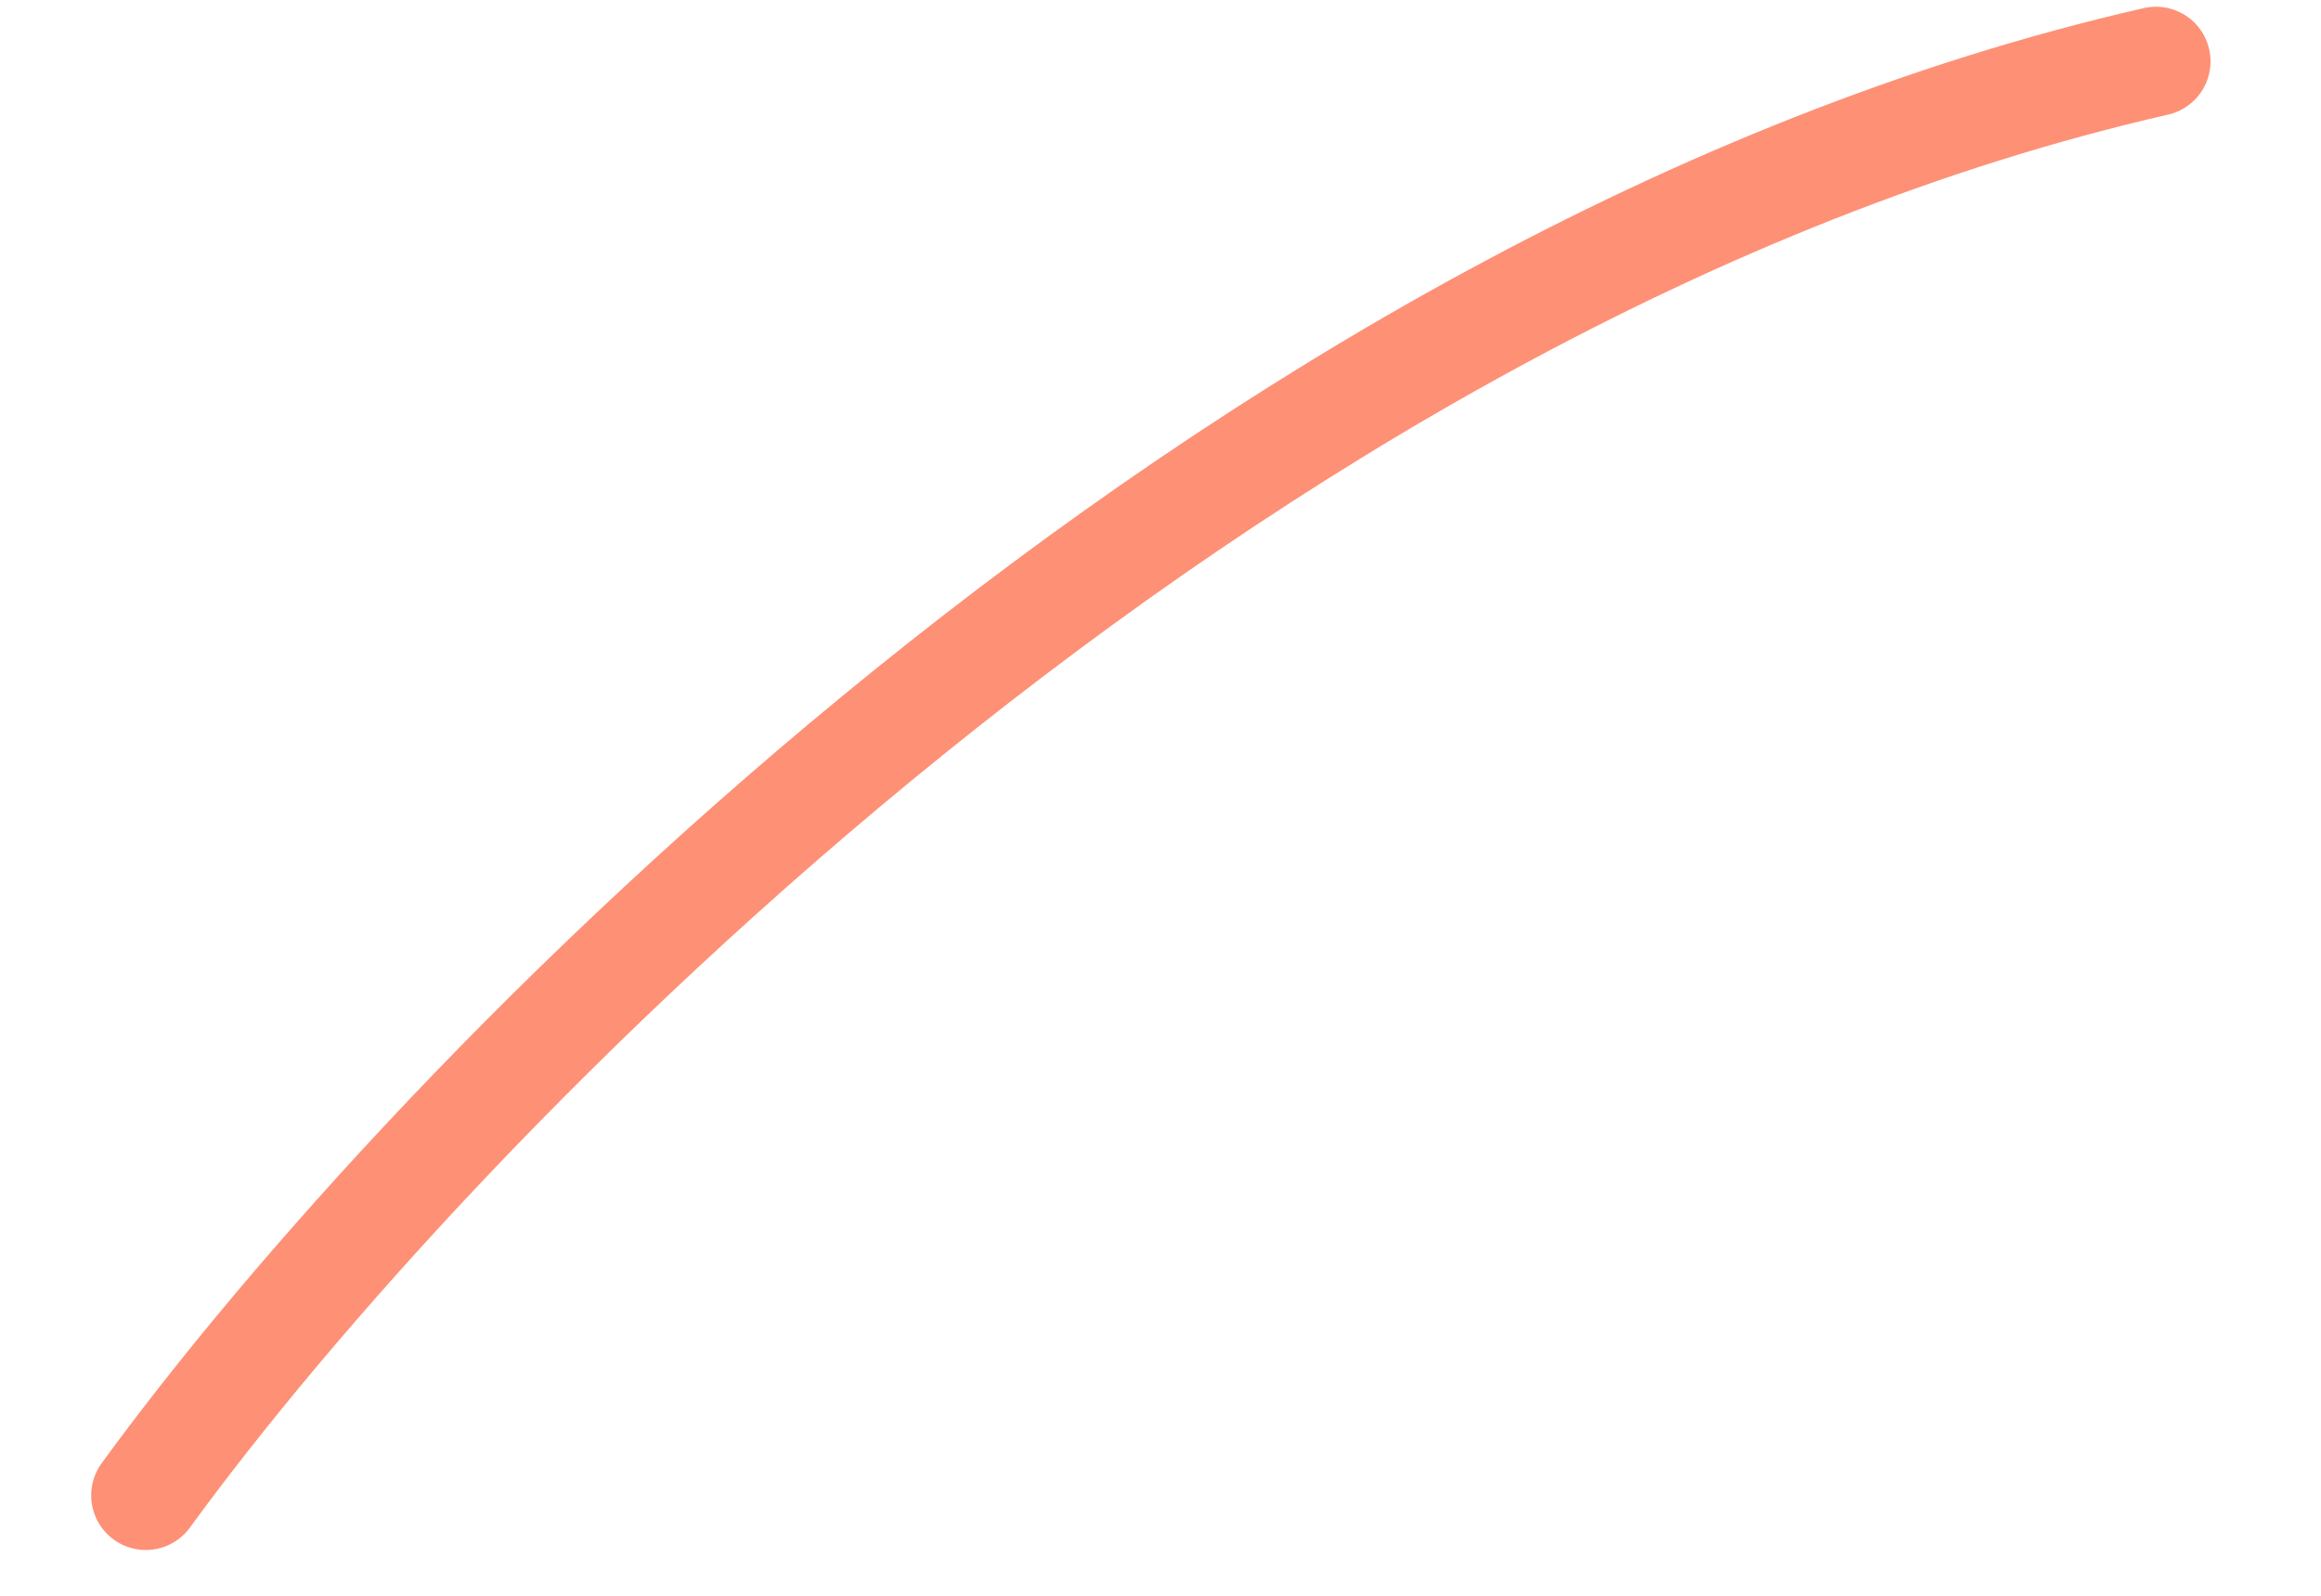 <svg width="16" height="11" viewBox="0 0 16 11" fill="none" xmlns="http://www.w3.org/2000/svg">
<path d="M1.005 10.308C2.961 7.622 8.47 1.884 14.862 0.423" stroke="#FE9076" stroke-width="0.753" stroke-linecap="round"/>
</svg>
